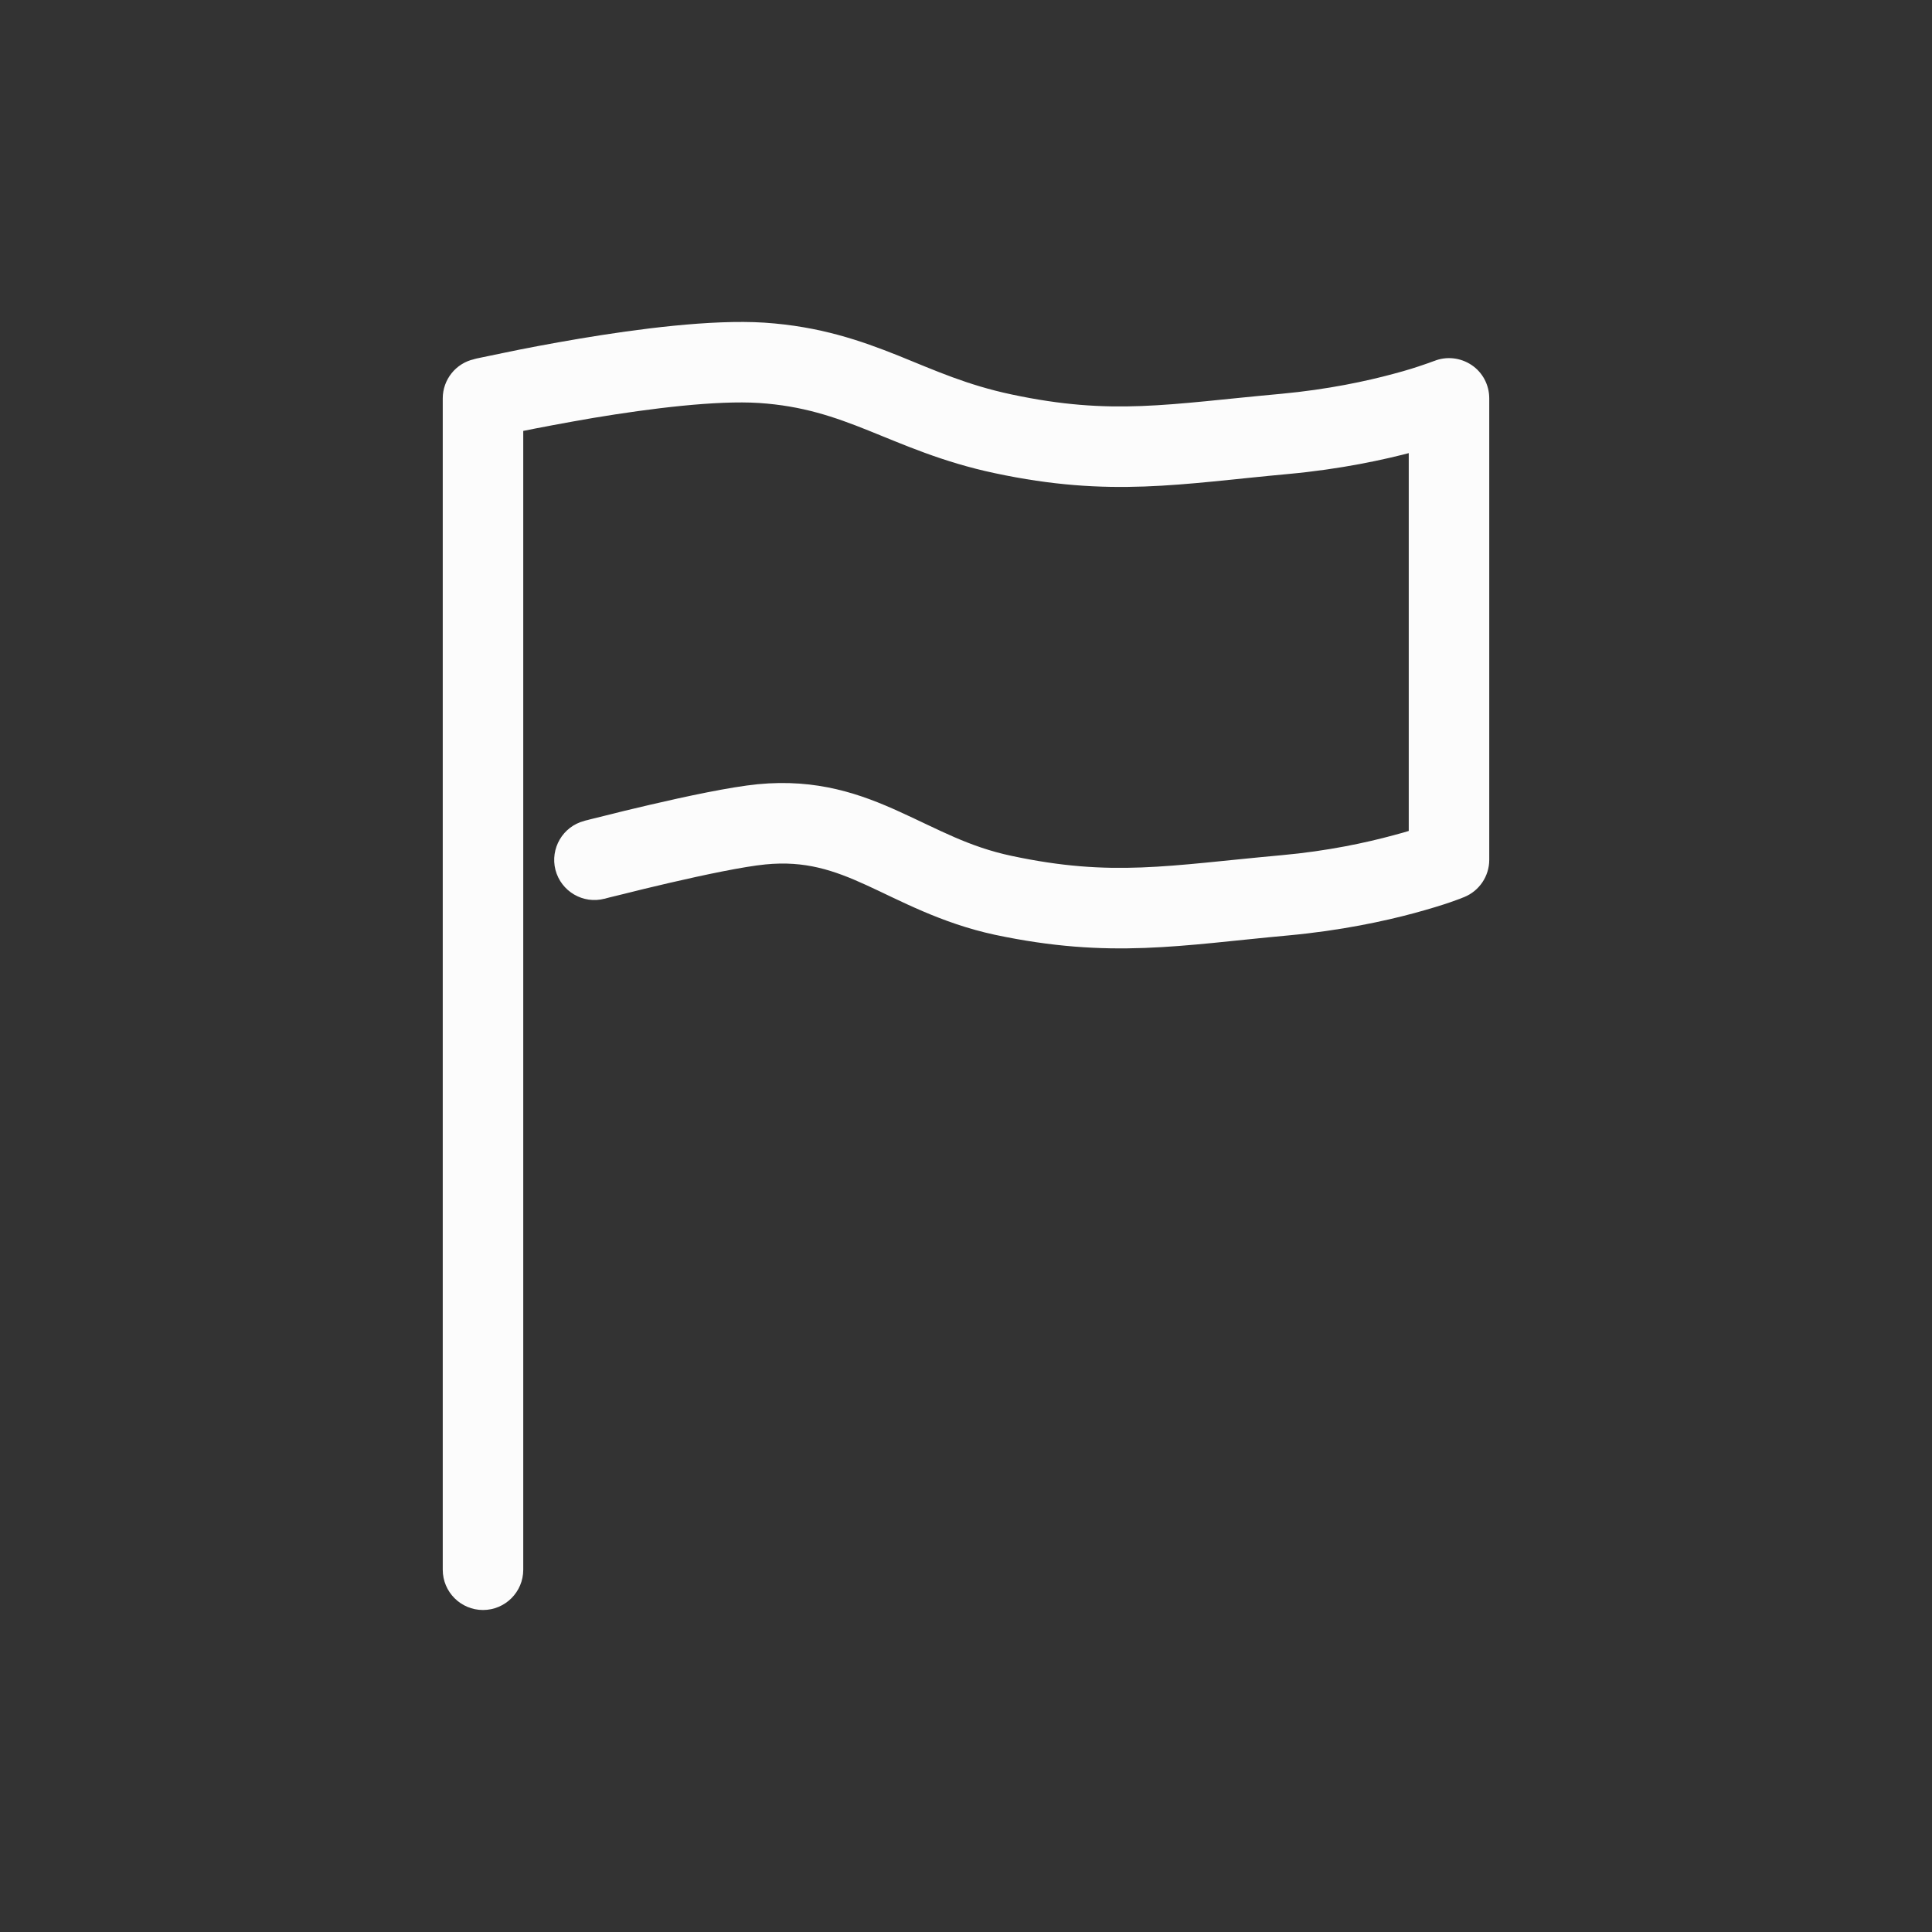 <svg width="12" height="12" viewBox="0 0 12 12" fill="none" xmlns="http://www.w3.org/2000/svg">
<rect x="0" y="0" width="12" height="12" fill="#333333" stroke="none"/>
<path d="M2.75 9.75C2.75 9.888 2.862 10 3 10C3.138 10 3.25 9.888 3.25 9.75H2.75ZM3 2.474L2.945 2.231C2.831 2.256 2.75 2.358 2.75 2.474H3ZM9 2.474H9.25C9.25 2.391 9.209 2.313 9.14 2.267C9.071 2.221 8.983 2.211 8.906 2.243L9 2.474ZM9 5.341L9.094 5.572C9.188 5.534 9.25 5.442 9.25 5.341H9ZM4.731 2.254L4.747 2.004L4.731 2.254ZM7.981 2.695L8.003 2.944L7.981 2.695ZM6.231 2.695L6.179 2.939L6.231 2.695ZM6.231 5.561L6.179 5.806L6.231 5.561ZM4.731 5.12L4.706 4.871H4.706L4.731 5.12ZM3.629 5.099C3.496 5.133 3.416 5.27 3.45 5.403C3.485 5.537 3.622 5.617 3.755 5.582L3.629 5.099ZM7.981 5.561L7.958 5.312L7.981 5.561ZM3.25 9.75V2.474H2.75V9.75H3.25ZM8.75 2.474V5.341H9.25V2.474H8.75ZM3 2.474C3.055 2.718 3.055 2.718 3.055 2.718C3.055 2.718 3.055 2.718 3.055 2.718C3.055 2.718 3.055 2.718 3.055 2.718C3.056 2.718 3.056 2.718 3.056 2.718C3.056 2.718 3.057 2.718 3.058 2.718C3.06 2.717 3.063 2.716 3.067 2.715C3.075 2.714 3.087 2.711 3.103 2.708C3.134 2.701 3.18 2.691 3.237 2.679C3.351 2.656 3.509 2.626 3.684 2.596C4.044 2.536 4.45 2.486 4.715 2.503L4.747 2.004C4.419 1.983 3.96 2.043 3.602 2.103C3.419 2.134 3.255 2.165 3.137 2.19C3.078 2.202 3.03 2.212 2.997 2.219C2.98 2.223 2.968 2.225 2.959 2.227C2.954 2.228 2.951 2.229 2.948 2.23C2.947 2.23 2.946 2.23 2.946 2.23C2.945 2.23 2.945 2.23 2.945 2.23C2.945 2.231 2.945 2.231 2.945 2.231C2.945 2.231 2.945 2.231 2.945 2.231C2.945 2.231 2.945 2.231 3 2.474ZM8.003 2.944C8.327 2.914 8.597 2.856 8.786 2.805C8.881 2.779 8.956 2.755 9.008 2.737C9.034 2.728 9.055 2.721 9.069 2.716C9.076 2.713 9.082 2.711 9.086 2.709C9.088 2.708 9.09 2.708 9.091 2.707C9.092 2.707 9.093 2.707 9.093 2.706C9.093 2.706 9.093 2.706 9.094 2.706C9.094 2.706 9.094 2.706 9.094 2.706C9.094 2.706 9.094 2.706 9.094 2.706C9.094 2.706 9.094 2.706 9 2.474C8.906 2.243 8.906 2.243 8.906 2.243C8.906 2.243 8.906 2.243 8.906 2.243C8.906 2.243 8.906 2.243 8.906 2.243C8.906 2.243 8.906 2.243 8.906 2.243C8.906 2.243 8.906 2.243 8.906 2.243C8.906 2.243 8.905 2.243 8.904 2.243C8.902 2.244 8.899 2.246 8.894 2.247C8.883 2.251 8.868 2.257 8.846 2.264C8.803 2.279 8.739 2.3 8.655 2.322C8.489 2.367 8.248 2.419 7.958 2.446L8.003 2.944ZM4.715 2.503C4.984 2.521 5.18 2.588 5.394 2.674C5.607 2.759 5.852 2.87 6.179 2.939L6.283 2.45C6.009 2.392 5.812 2.303 5.58 2.209C5.347 2.116 5.093 2.027 4.747 2.004L4.715 2.503ZM6.179 2.939C6.896 3.092 7.335 3.005 8.003 2.944L7.958 2.446C7.254 2.51 6.908 2.583 6.283 2.45L6.179 2.939ZM6.283 5.316C6.018 5.26 5.834 5.154 5.59 5.043C5.349 4.933 5.076 4.835 4.706 4.871L4.755 5.369C4.999 5.345 5.177 5.404 5.382 5.498C5.584 5.59 5.844 5.734 6.179 5.806L6.283 5.316ZM4.706 4.871C4.534 4.888 4.259 4.947 4.04 4.998C3.928 5.024 3.825 5.049 3.751 5.068C3.714 5.077 3.683 5.085 3.662 5.09C3.652 5.093 3.644 5.095 3.638 5.096C3.635 5.097 3.633 5.098 3.632 5.098C3.631 5.098 3.63 5.098 3.63 5.098C3.63 5.098 3.63 5.099 3.63 5.099C3.629 5.099 3.629 5.099 3.629 5.099C3.629 5.099 3.629 5.099 3.629 5.099C3.629 5.099 3.629 5.099 3.692 5.341C3.755 5.582 3.755 5.582 3.755 5.582C3.755 5.582 3.755 5.582 3.755 5.582C3.755 5.582 3.755 5.582 3.755 5.582C3.755 5.582 3.756 5.582 3.756 5.582C3.756 5.582 3.756 5.582 3.757 5.582C3.758 5.582 3.76 5.581 3.763 5.58C3.768 5.579 3.776 5.577 3.786 5.574C3.806 5.569 3.836 5.562 3.872 5.553C3.944 5.535 4.044 5.51 4.153 5.485C4.377 5.433 4.621 5.382 4.755 5.369L4.706 4.871ZM9 5.341C8.906 5.109 8.906 5.109 8.906 5.109C8.906 5.109 8.906 5.109 8.906 5.109C8.906 5.109 8.906 5.109 8.906 5.109C8.906 5.109 8.906 5.109 8.906 5.109C8.906 5.109 8.906 5.109 8.906 5.109C8.906 5.109 8.905 5.109 8.904 5.11C8.902 5.11 8.899 5.112 8.894 5.114C8.883 5.117 8.868 5.123 8.846 5.131C8.803 5.145 8.739 5.166 8.655 5.188C8.489 5.233 8.248 5.286 7.958 5.312L8.003 5.81C8.327 5.78 8.597 5.722 8.786 5.671C8.881 5.645 8.956 5.622 9.008 5.604C9.034 5.595 9.055 5.587 9.069 5.582C9.076 5.579 9.082 5.577 9.086 5.575C9.088 5.574 9.09 5.574 9.091 5.573C9.092 5.573 9.093 5.573 9.093 5.573C9.093 5.572 9.093 5.572 9.094 5.572C9.094 5.572 9.094 5.572 9.094 5.572C9.094 5.572 9.094 5.572 9.094 5.572C9.094 5.572 9.094 5.572 9 5.341ZM7.958 5.312C7.254 5.376 6.908 5.449 6.283 5.316L6.179 5.806C6.896 5.958 7.335 5.871 8.003 5.81L7.958 5.312Z" fill="#FCFCFC"/>
</svg>
